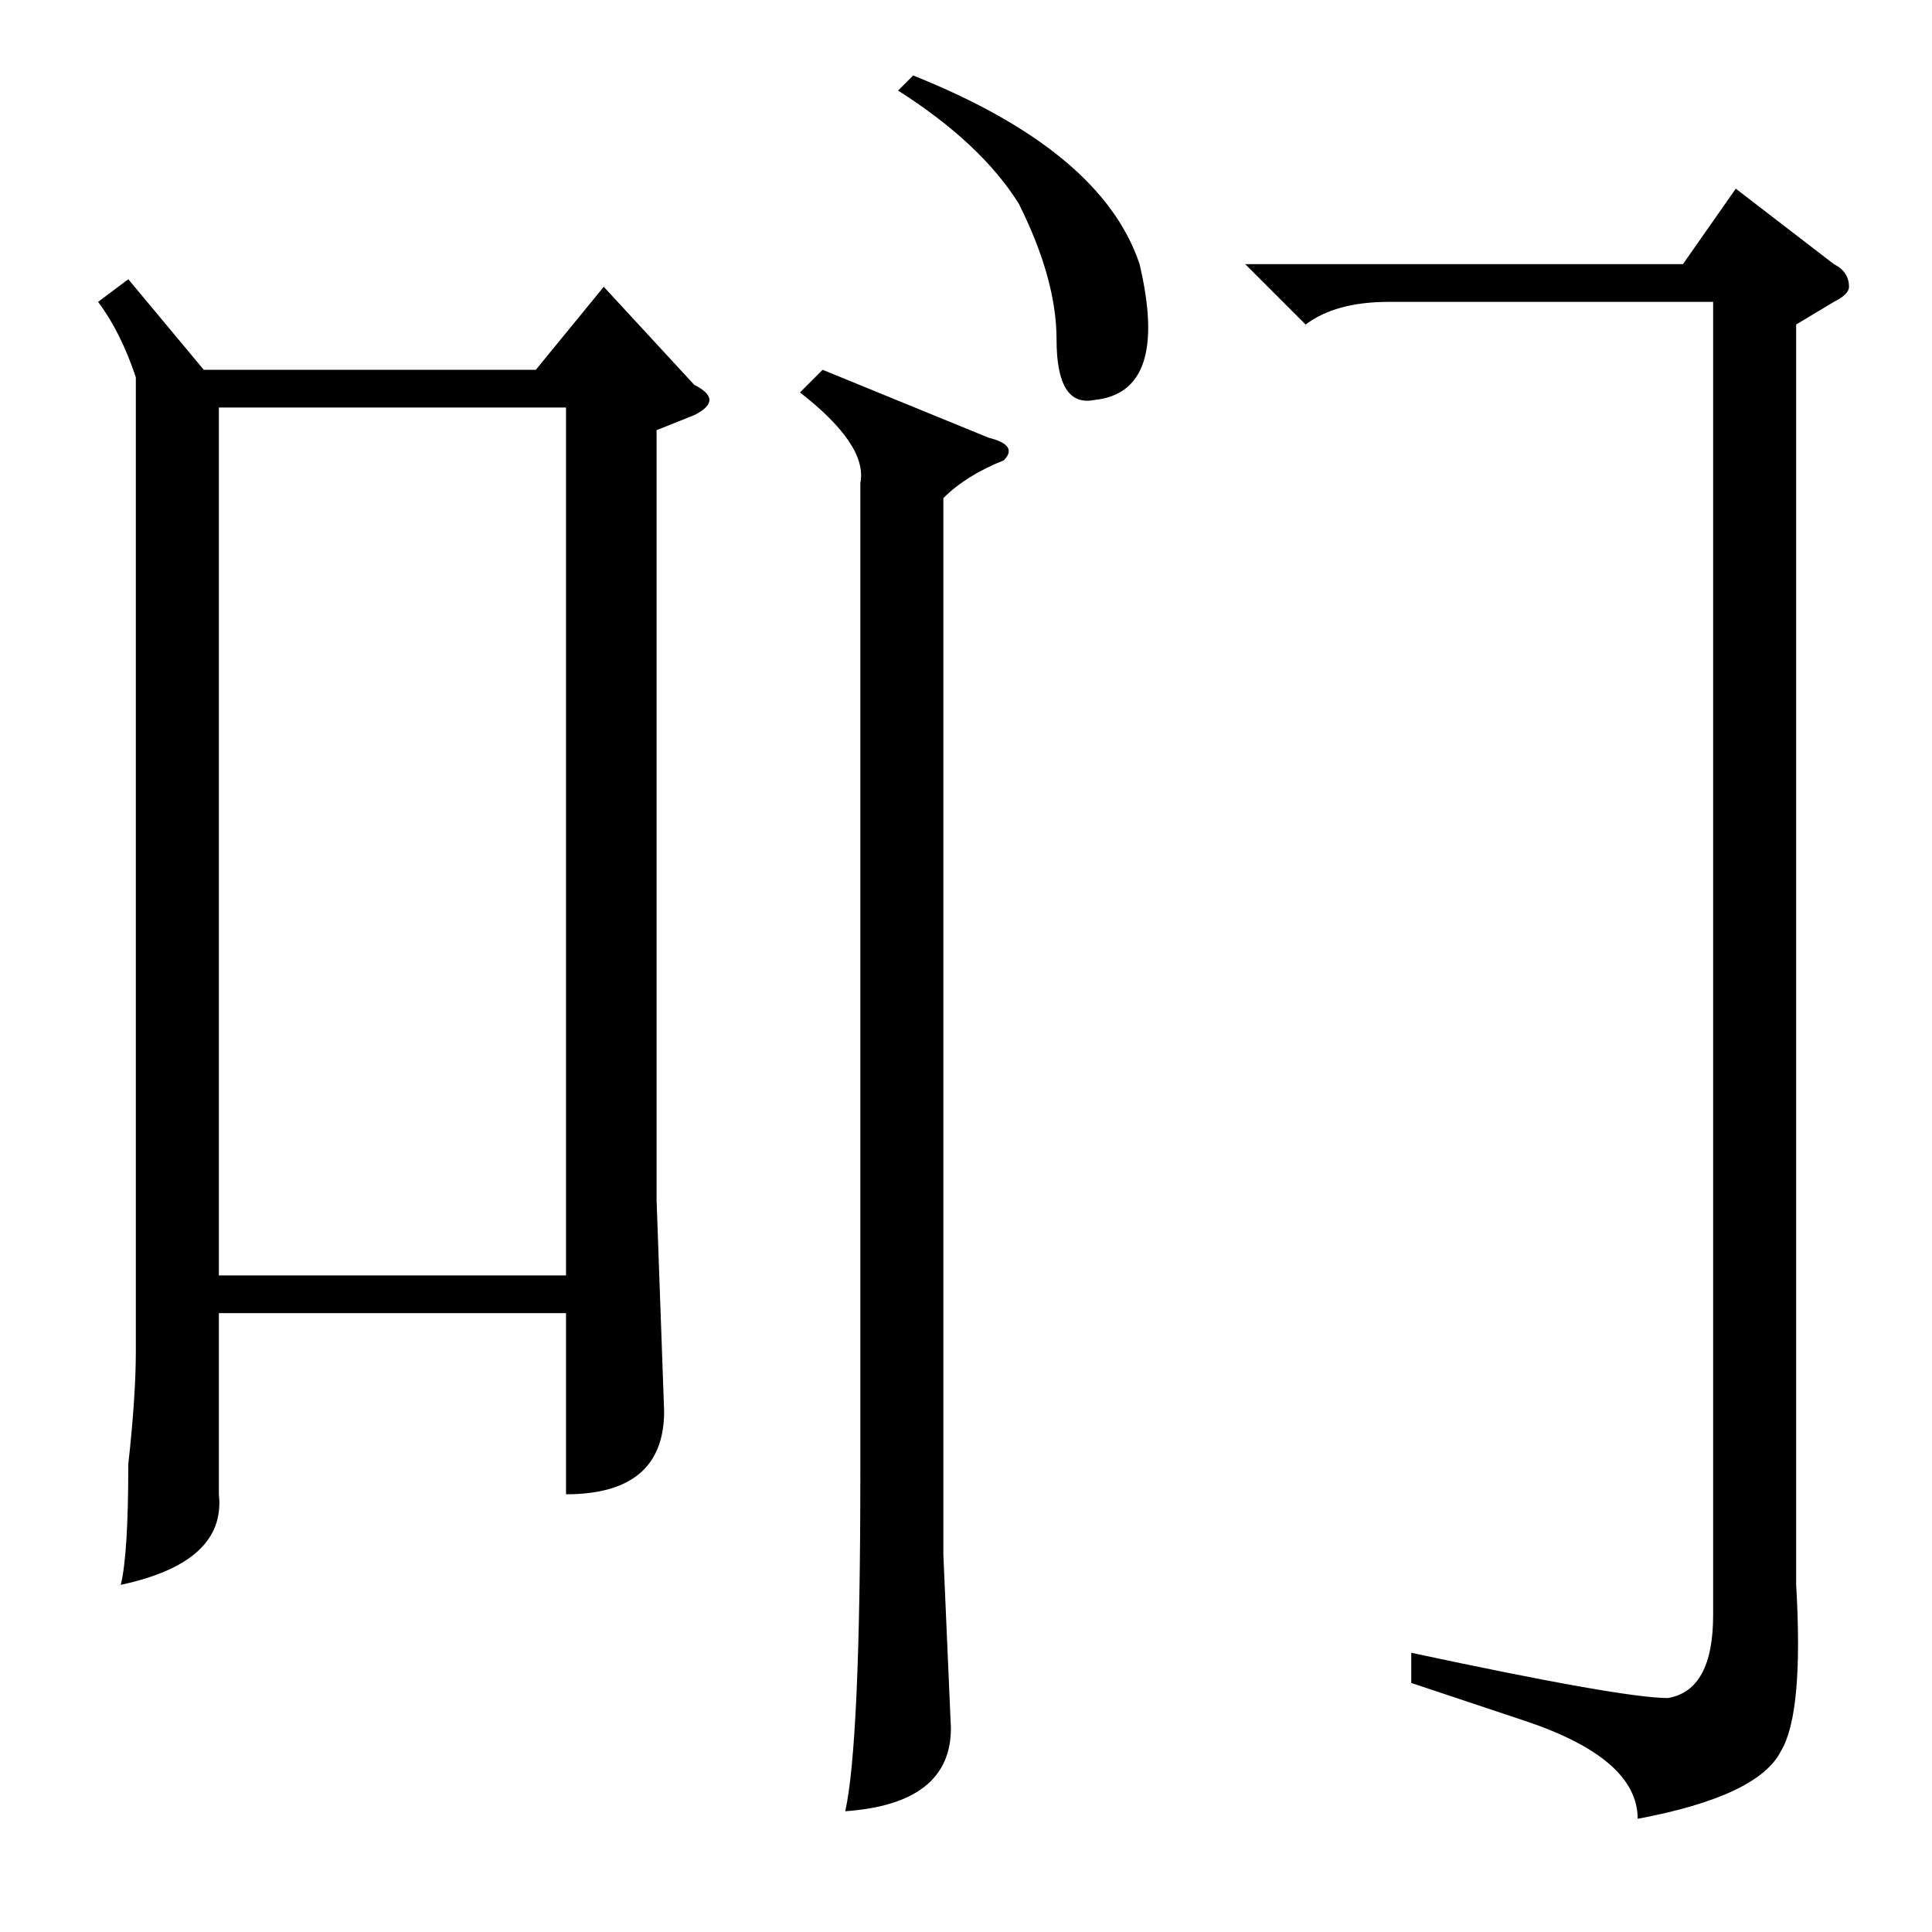 <?xml version="1.0" standalone="no"?>
<!DOCTYPE svg PUBLIC "-//W3C//DTD SVG 1.1//EN" "http://www.w3.org/Graphics/SVG/1.1/DTD/svg11.dtd" >
<svg xmlns="http://www.w3.org/2000/svg" xmlns:xlink="http://www.w3.org/1999/xlink" version="1.1" viewBox="0 -52 256 256">
  <g transform="matrix(1 0 0 -1 0 204)">
   <path fill="currentColor"
d="M238 213v-167q1 -17 -2 -22q-3 -6 -19 -9q0 8 -15 13l-15 5v4q28 -6 34 -6q6 1 6 11v174h-43q-7 0 -11 -3l-8 8h58l7 10l13 -10q2 -1 2 -3q0 -1 -2 -2zM109 207l22 -9q4 -1 2 -3q-5 -2 -8 -5v-140l1 -23q0 -10 -14 -11q2 9 2 45v131q1 5 -8 12zM119 244l2 2
q25 -10 30 -25q4 -17 -6 -18q-5 -1 -5 8q0 8 -5 18q-5 8 -16 15zM17 219l10 -12h44l9 11l12 -13q2 -1 2 -2t-2 -2l-5 -2v-102l1 -28q0 -11 -13 -11v24h-46v-24q1 -9 -13 -12q1 4 1 16q1 9 1 15v129q-2 6 -5 10zM29 87h46v115h-46v-115z" />
  </g>

</svg>
